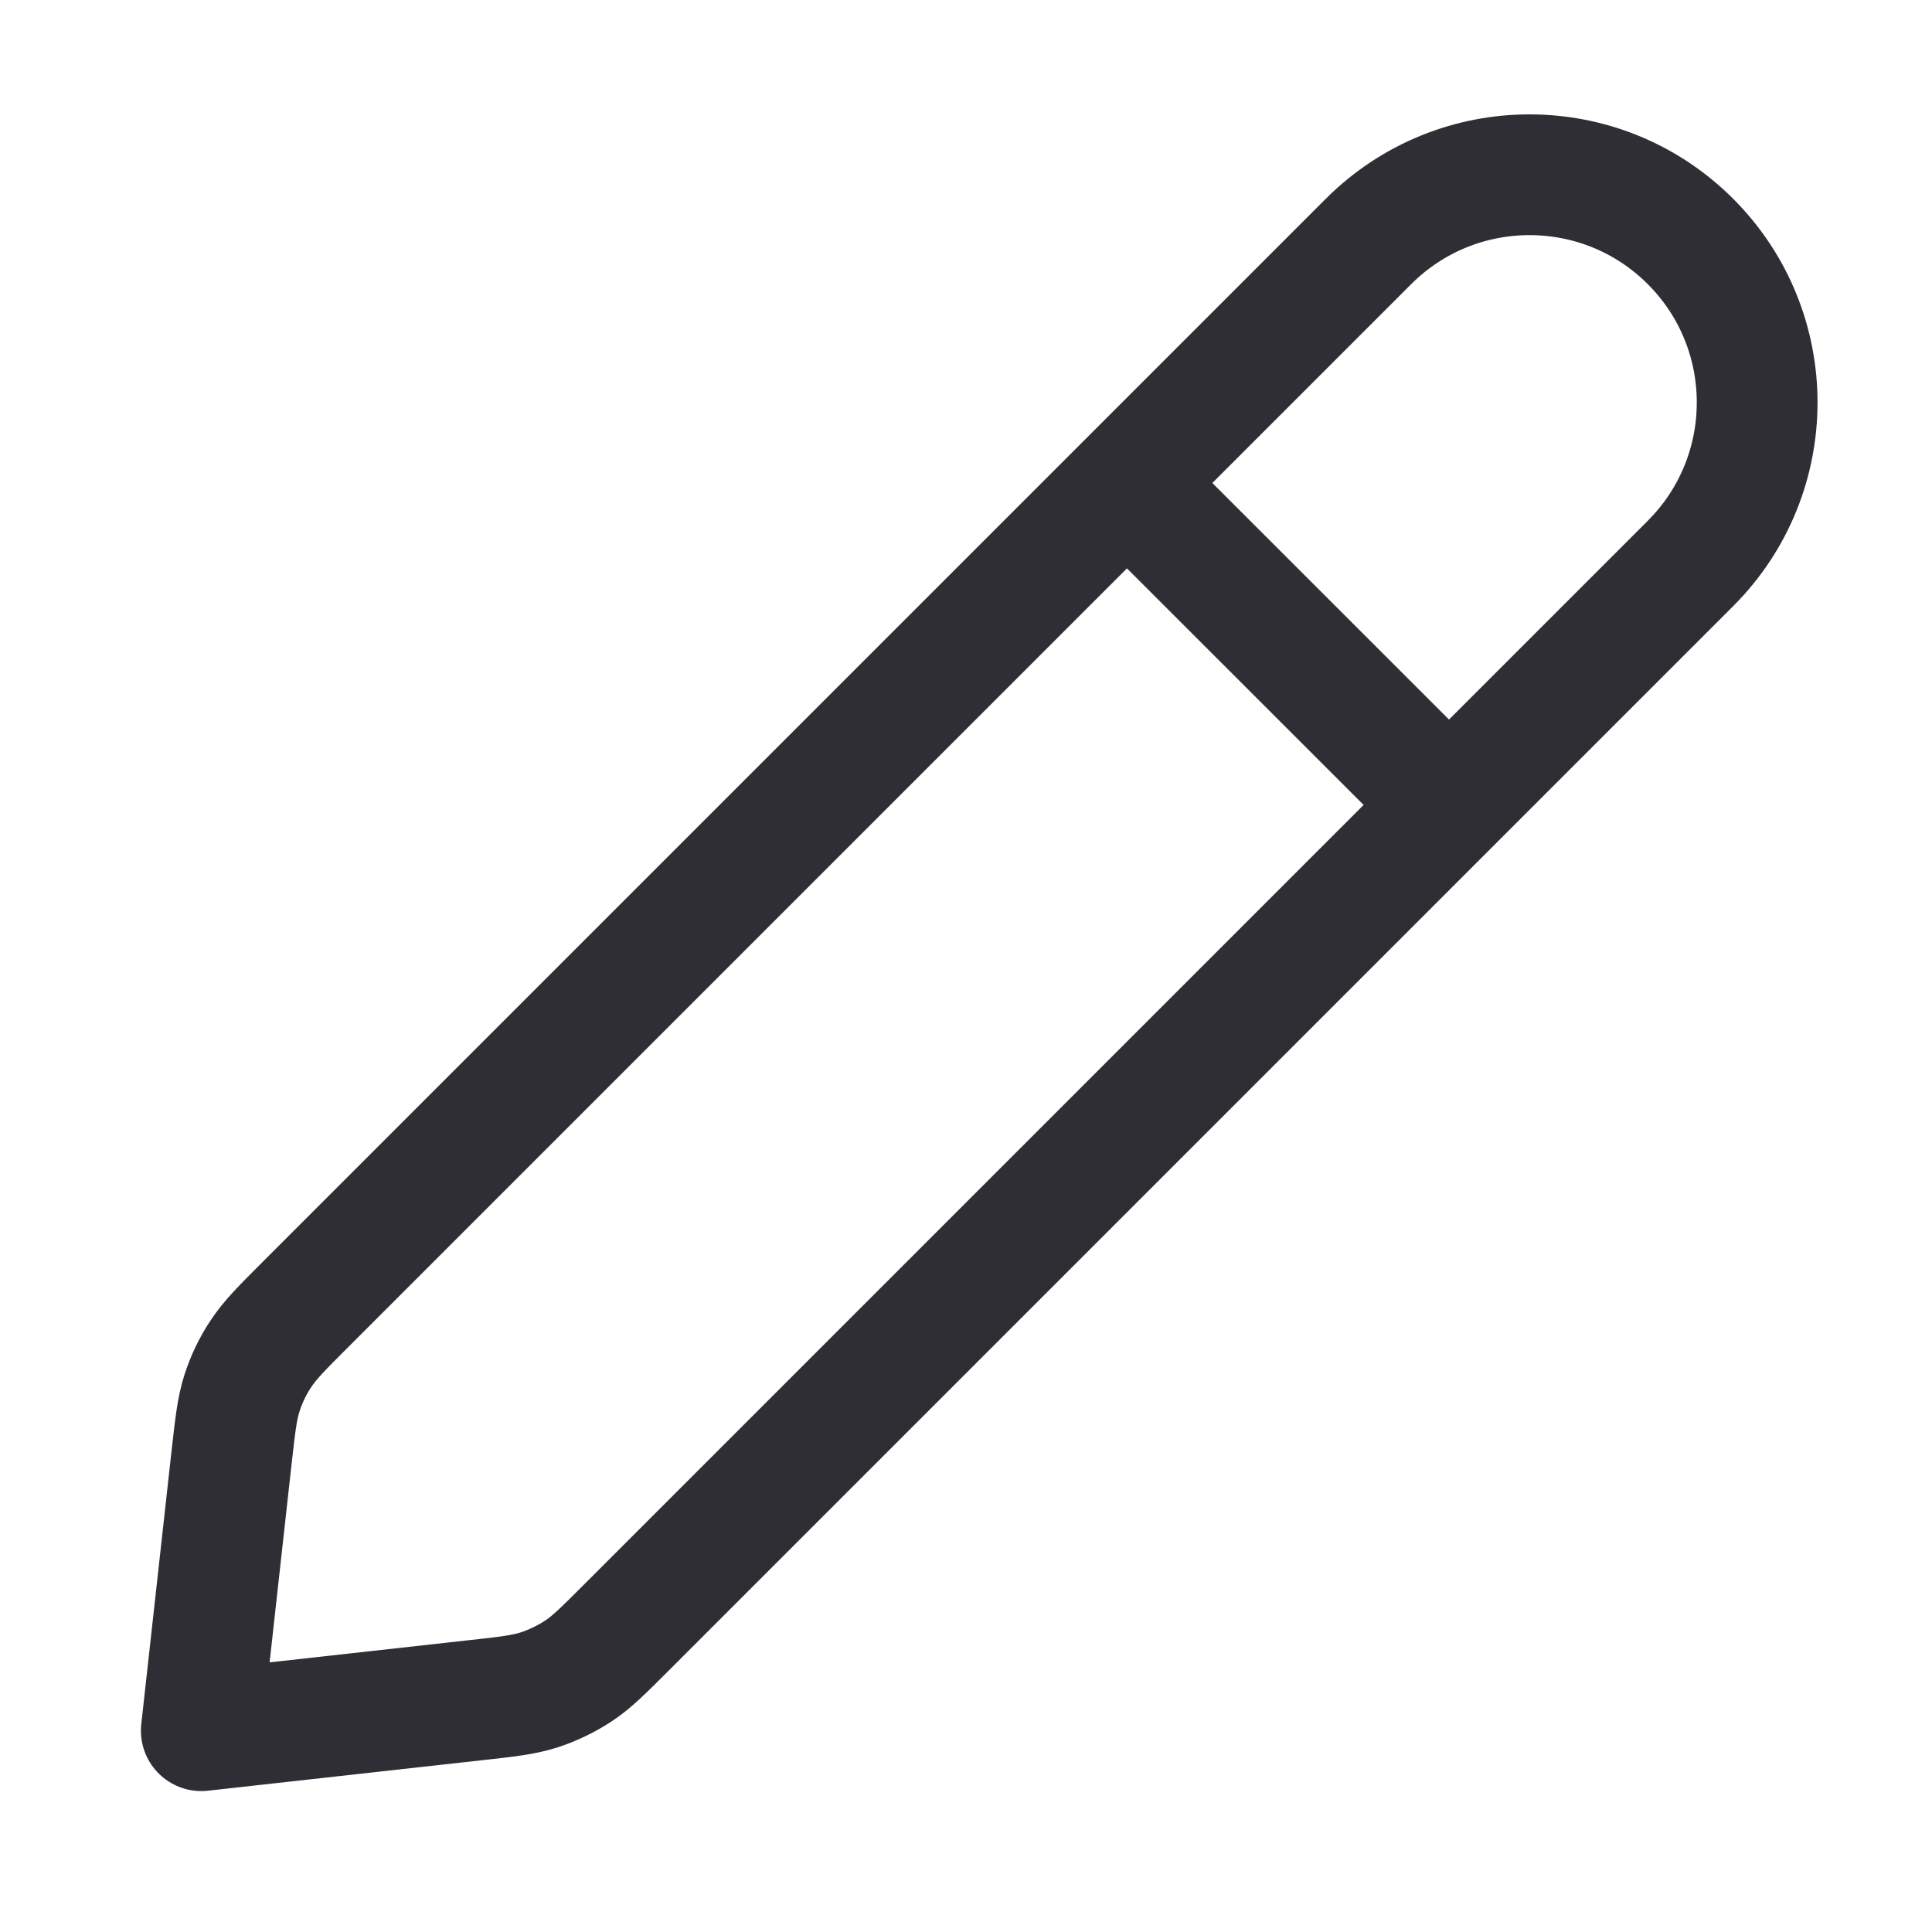 <svg width="16" height="16" viewBox="0 0 16 16" fill="none" xmlns="http://www.w3.org/2000/svg">
<path d="M12 6.666L9.333 4M1.667 14.333L3.923 14.082C4.199 14.052 4.336 14.036 4.465 13.995C4.58 13.957 4.688 13.905 4.789 13.839C4.902 13.765 5 13.666 5.196 13.47L14 4.666C14.736 3.93 14.736 2.736 14 2C13.264 1.263 12.07 1.263 11.333 2L2.529 10.804C2.333 11 2.235 11.098 2.161 11.211C2.094 11.311 2.042 11.42 2.005 11.534C1.963 11.663 1.948 11.801 1.917 12.077L1.667 14.333Z" stroke="#2F2E35" stroke-linecap="round" stroke-linejoin="round"/>
</svg>
